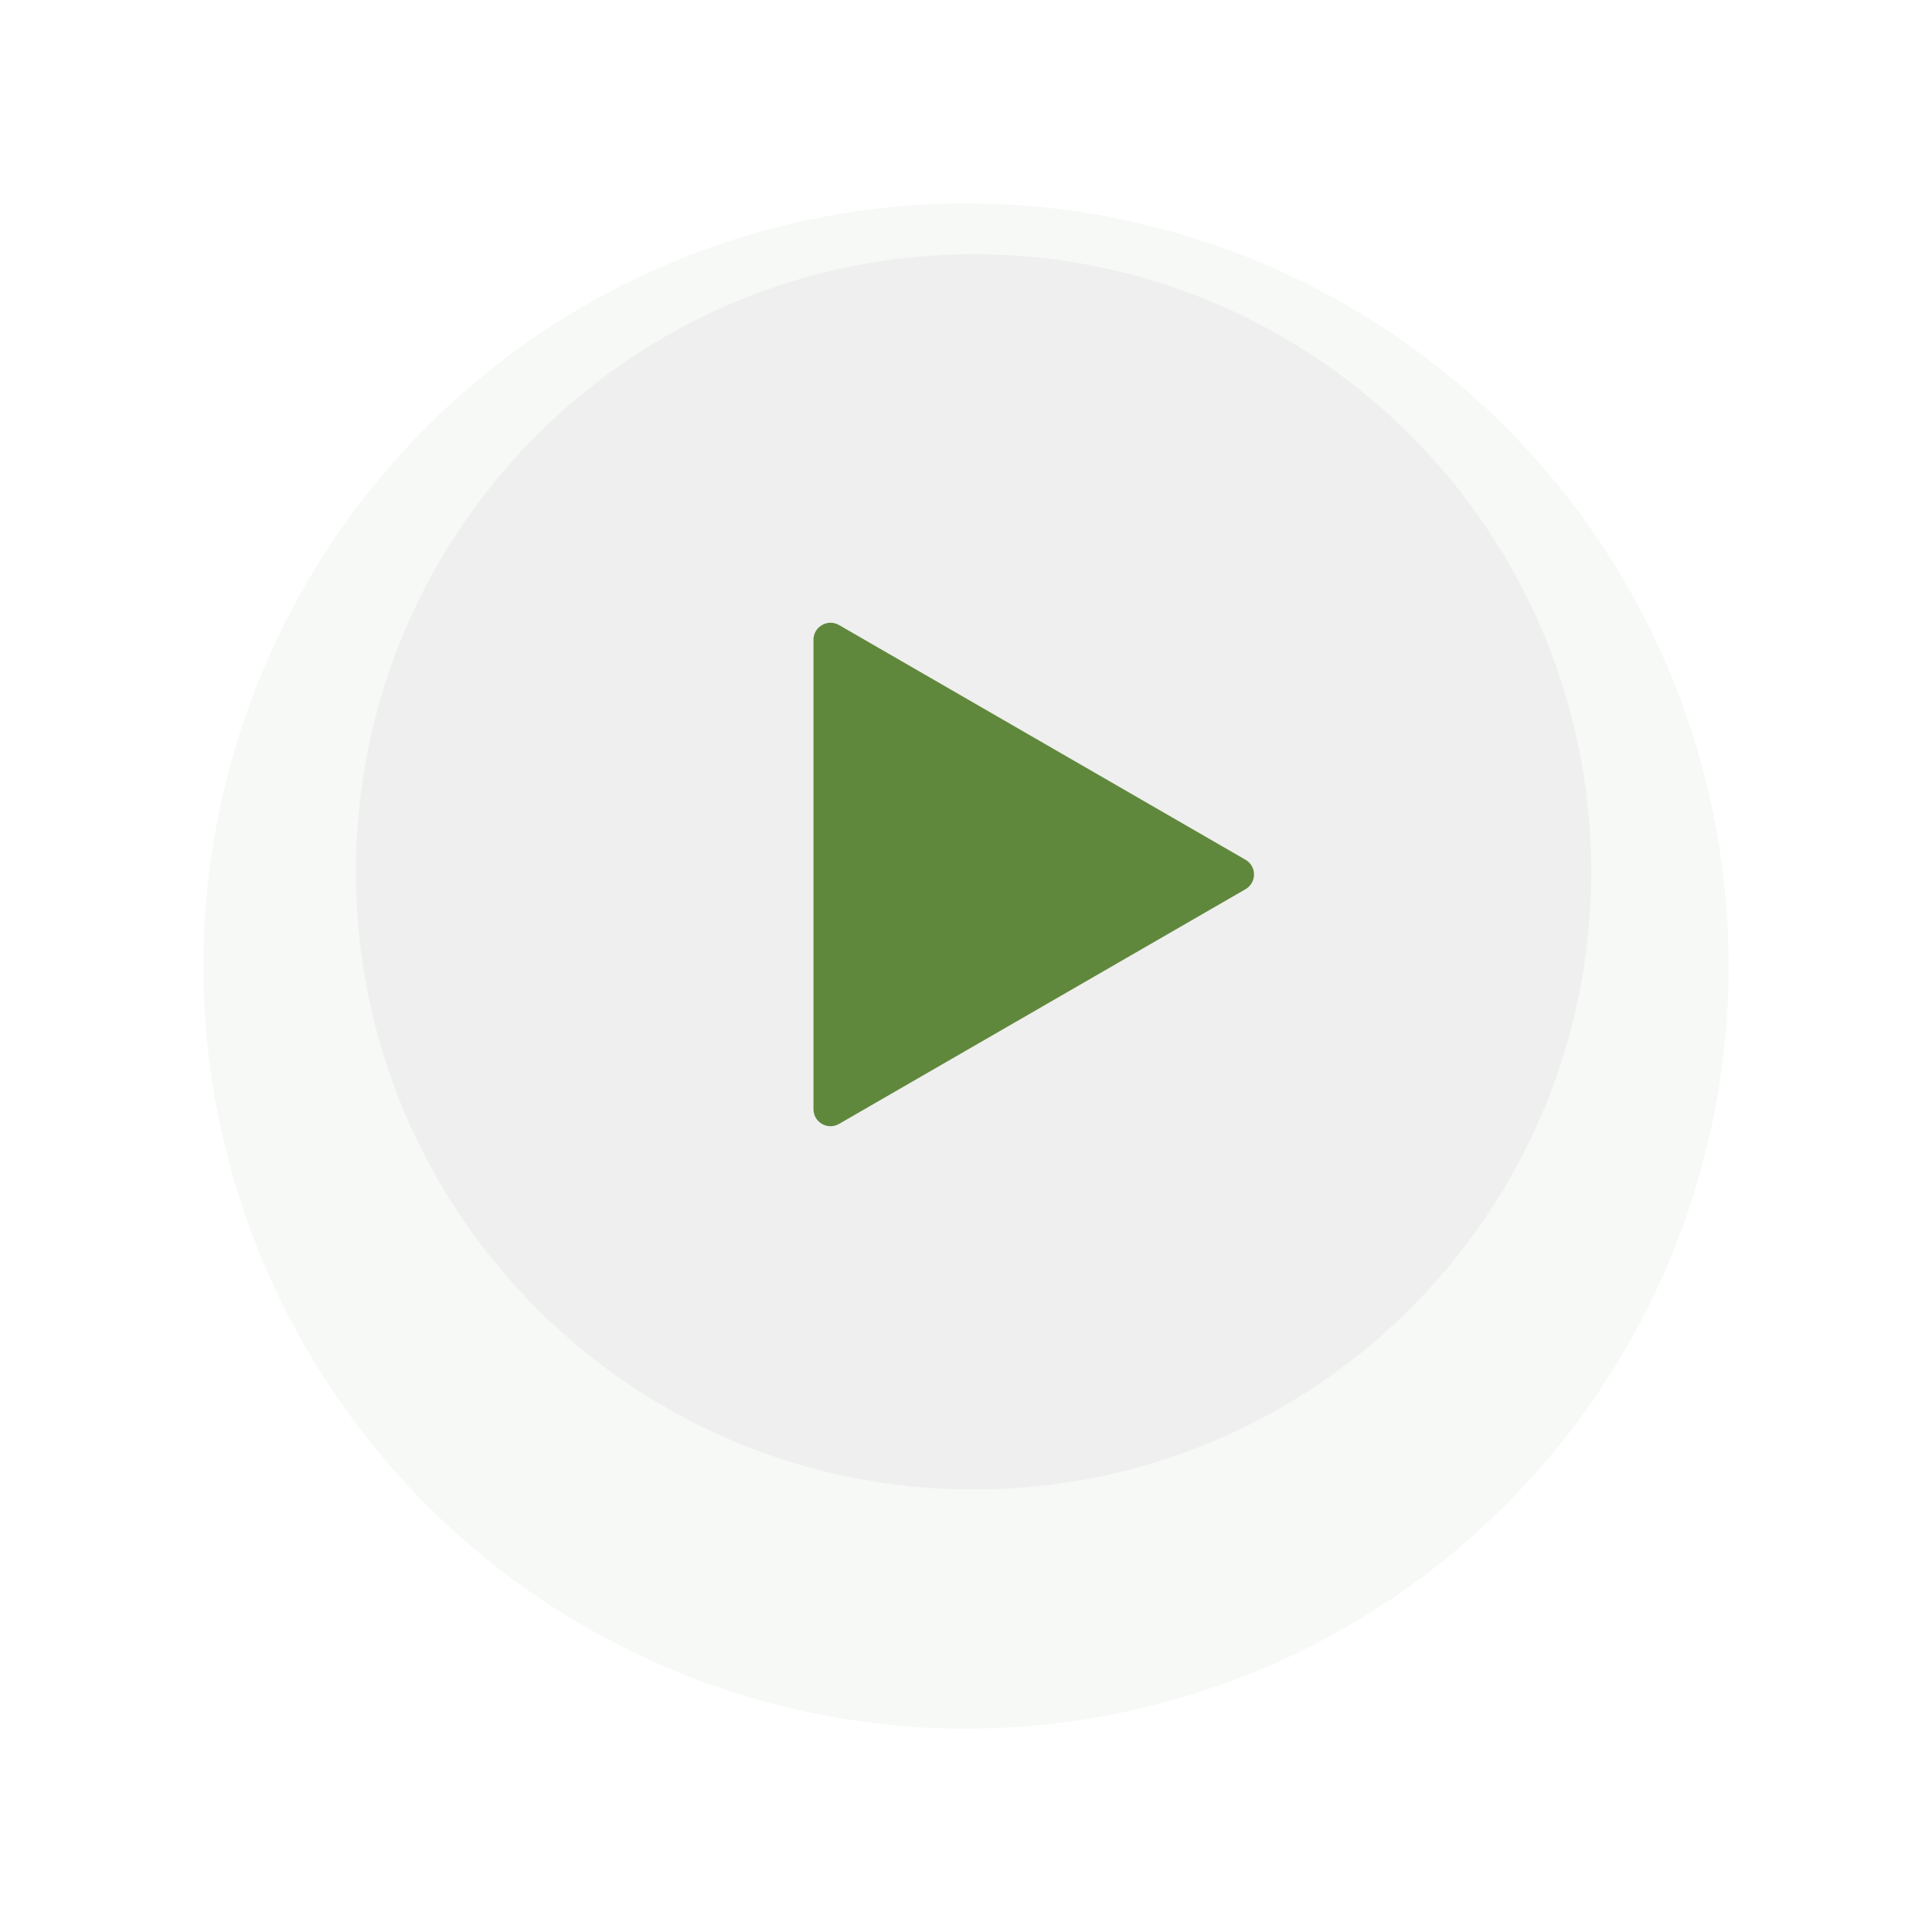 <svg width="38" height="38" viewBox="0 0 38 38" fill="none" xmlns="http://www.w3.org/2000/svg">
<g filter="url(#filter0_d_636_2120)">
<circle cx="19" cy="17" r="15" fill="#F6F9F6"/>
</g>
<path d="M31.297 17.149C31.297 23.858 25.858 29.297 19.149 29.297C12.439 29.297 7 23.858 7 17.149C7 10.439 12.439 5 19.149 5C25.858 5 31.297 10.439 31.297 17.149Z" fill="#EFEFEF"/>
<path d="M24.497 16.91C24.721 17.039 24.721 17.361 24.497 17.49L16.503 22.106C16.279 22.235 16 22.074 16 21.816V12.585C16 12.326 16.279 12.165 16.503 12.294L24.497 16.91Z" fill="#60883C"/>
<defs>
<filter id="filter0_d_636_2120" x="0" y="0" width="38" height="38" filterUnits="userSpaceOnUse" color-interpolation-filters="sRGB">
<feFlood flood-opacity="0" result="BackgroundImageFix"/>
<feColorMatrix in="SourceAlpha" type="matrix" values="0 0 0 0 0 0 0 0 0 0 0 0 0 0 0 0 0 0 127 0" result="hardAlpha"/>
<feOffset dy="2"/>
<feGaussianBlur stdDeviation="2"/>
<feComposite in2="hardAlpha" operator="out"/>
<feColorMatrix type="matrix" values="0 0 0 0 0.02 0 0 0 0 0.122 0 0 0 0 0.125 0 0 0 0.1 0"/>
<feBlend mode="normal" in2="BackgroundImageFix" result="effect1_dropShadow_636_2120"/>
<feBlend mode="normal" in="SourceGraphic" in2="effect1_dropShadow_636_2120" result="shape"/>
</filter>
</defs>
</svg>
